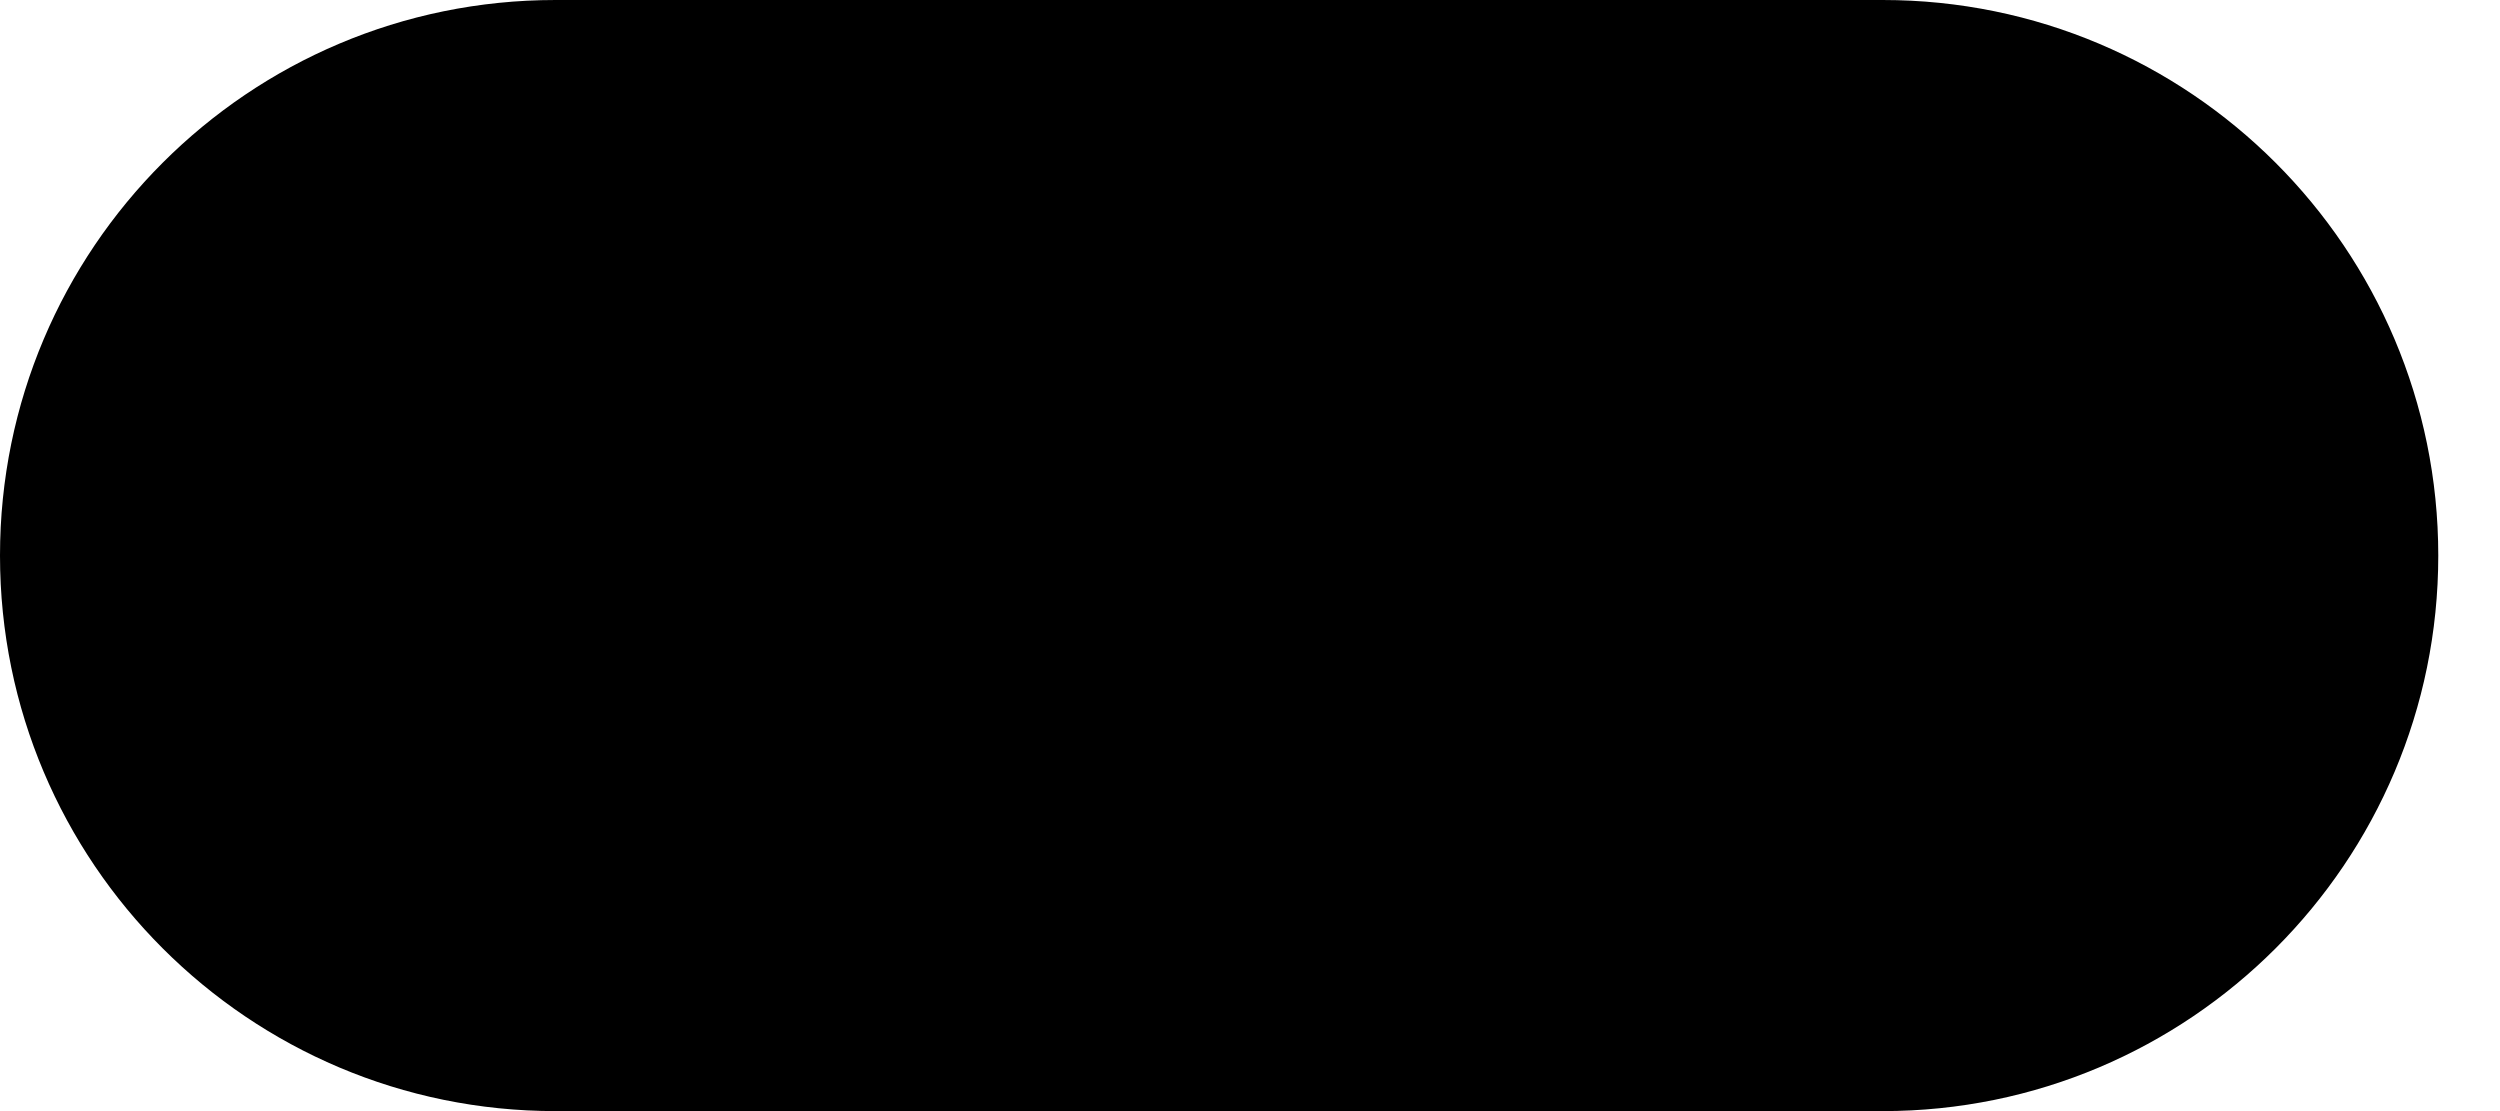 <?xml version="1.0"?>
<svg xmlns="http://www.w3.org/2000/svg" viewBox="0 0 81 36" fill="none">
  <path fill="currentColor" d="M0 18C0 8.059 8.059 0 18 0H61C70.941 0 79 8.059 79 18C79 27.941 70.941 36 61 36H18C8.059 36 0 27.941 0 18Z"/>
  <circle fill="currentColor" cx="21.5" cy="18" r="4.5"/>
  <circle fill="currentColor" cx="39.5" cy="18" r="4.5"/>
  <circle fill="currentColor" cx="57.5" cy="18" r="4.5"/>
</svg>
<!-- steamcommunity.com/public/javascript/webui/friends.js -->
